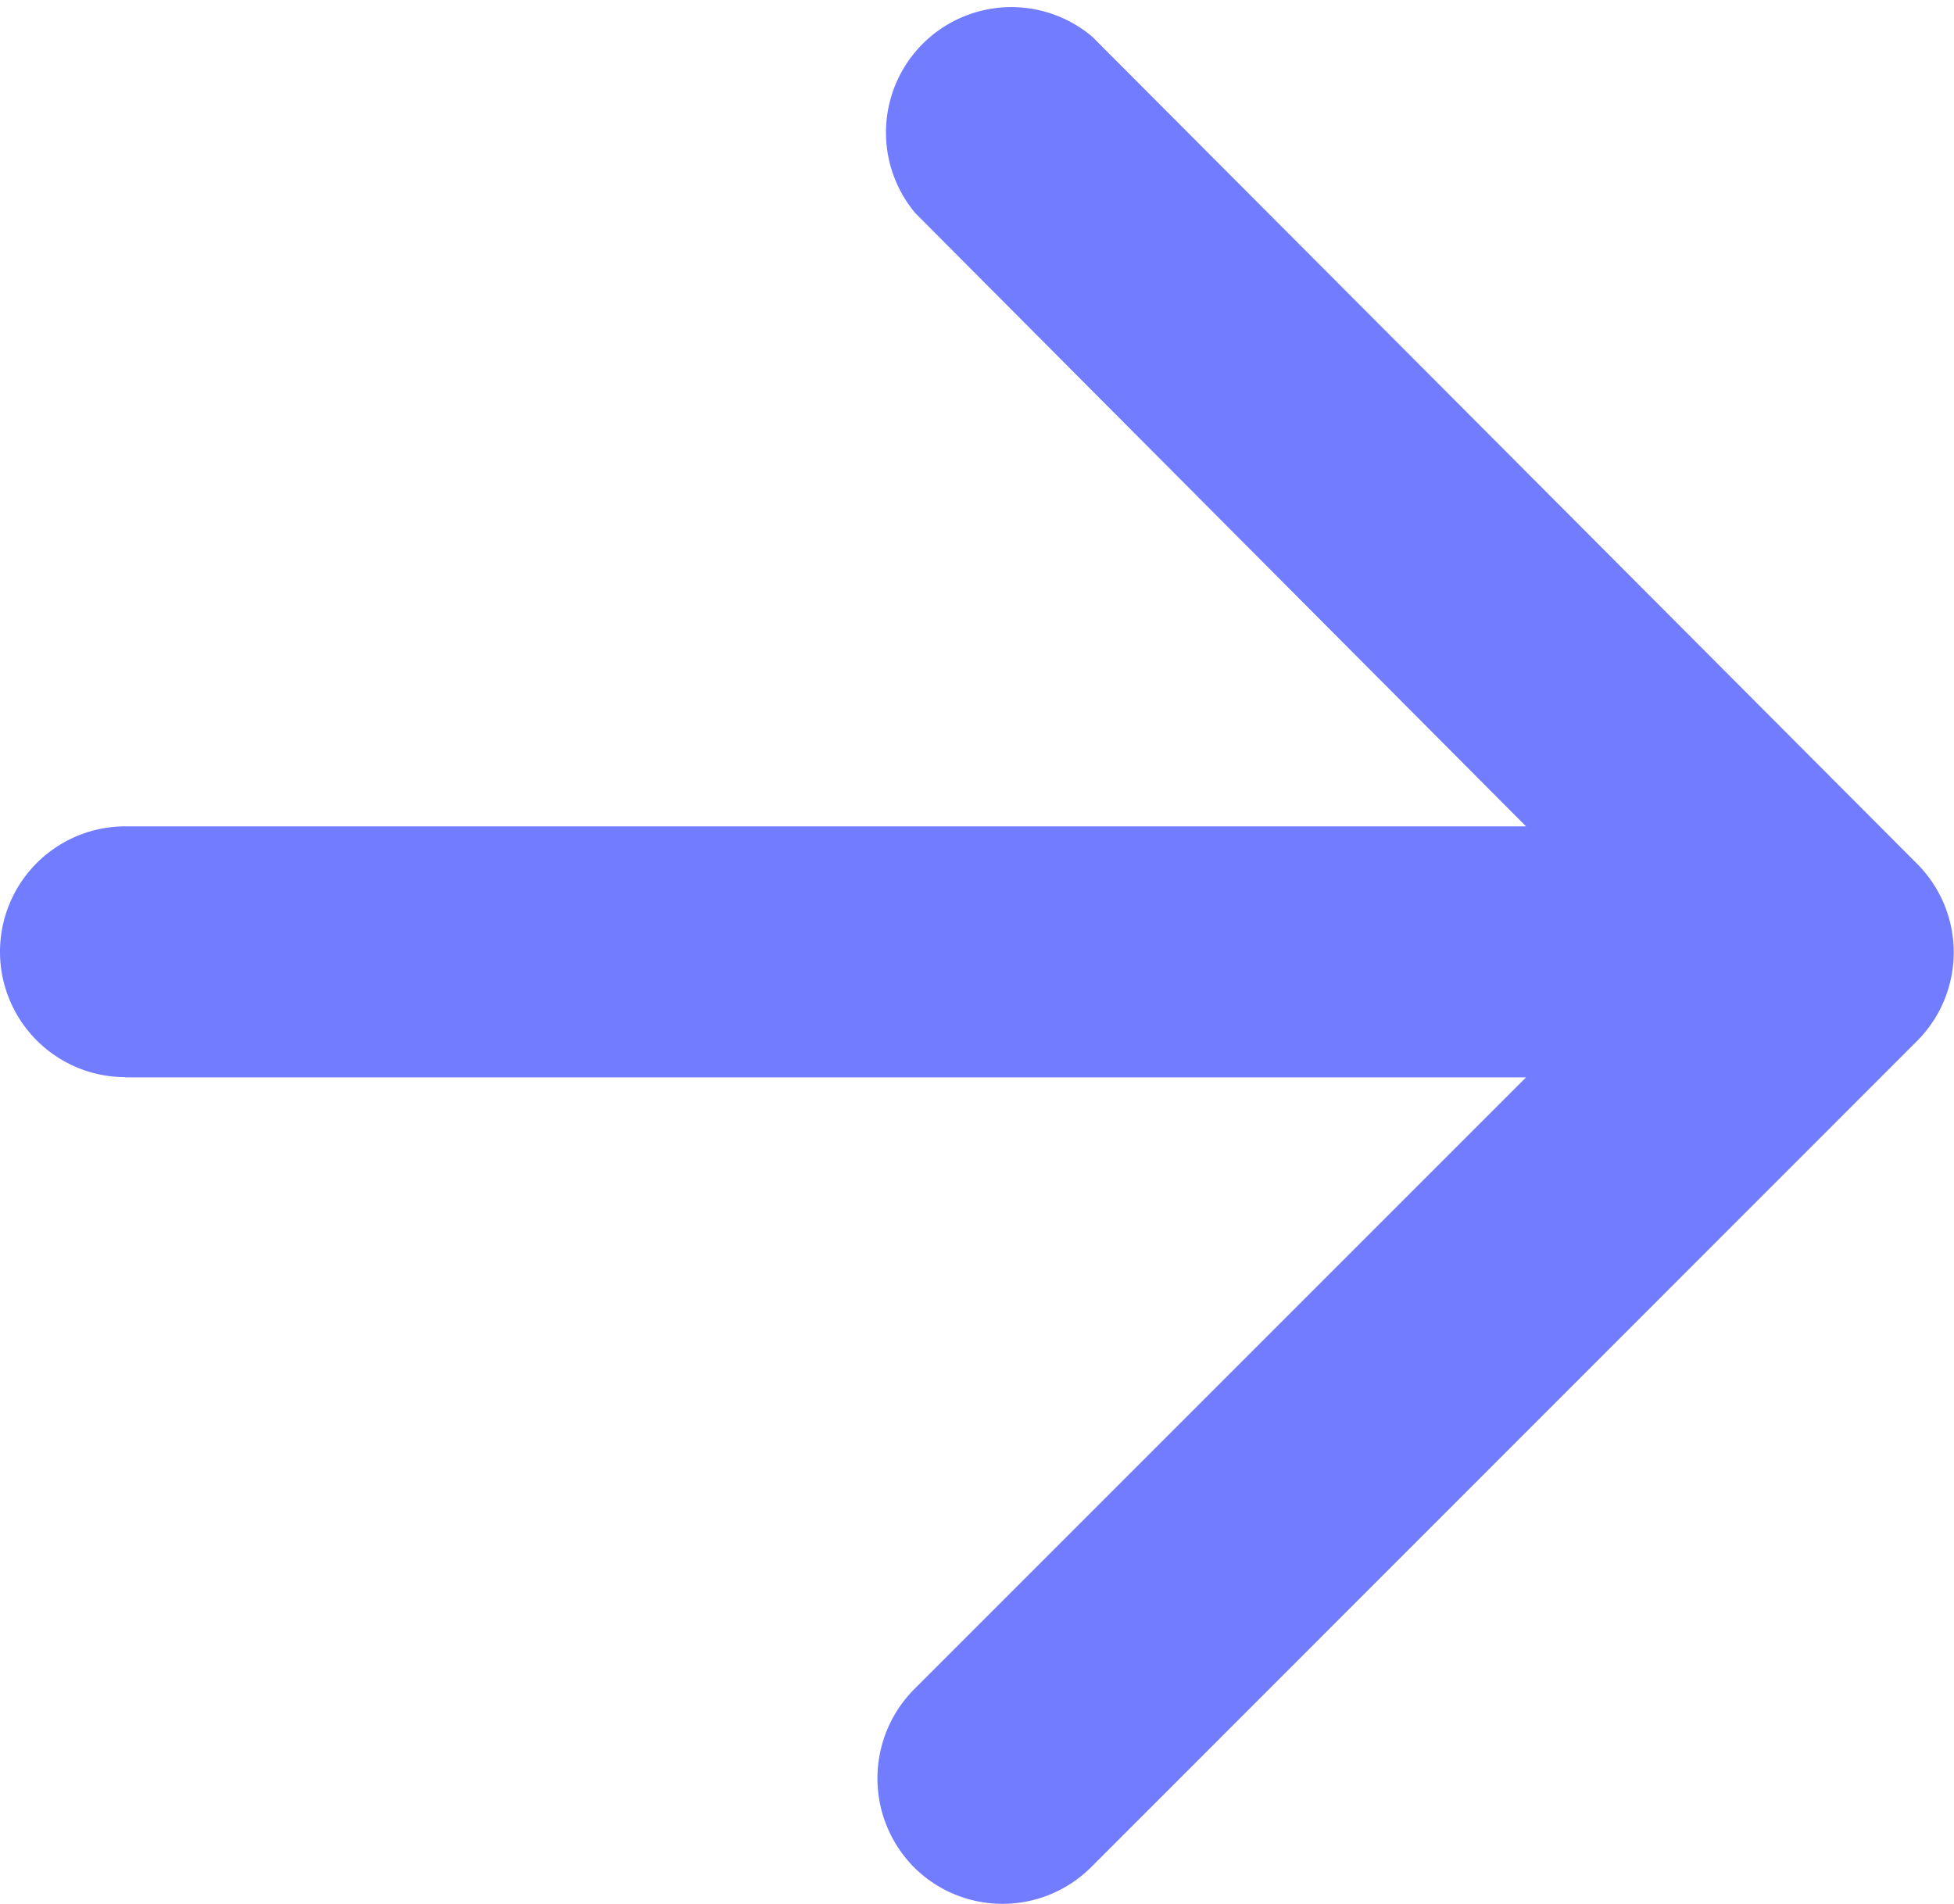 <svg xmlns="http://www.w3.org/2000/svg" width="15.583" height="15.185" viewBox="0 0 15.583 15.185">
  <path id="icon_navigation_arrow_forward_24px" data-name="icon/navigation/arrow_forward_24px" d="M1,8.592H12.17l-4.88,4.88a1.008,1.008,0,0,0,0,1.42,1,1,0,0,0,1.41,0L15.29,8.3a1,1,0,0,0,0-1.41L8.71.292A1,1,0,0,0,7.3,1.7l4.87,4.89H1a1,1,0,0,0,0,2Z" fill="#717cff"/>
</svg>
